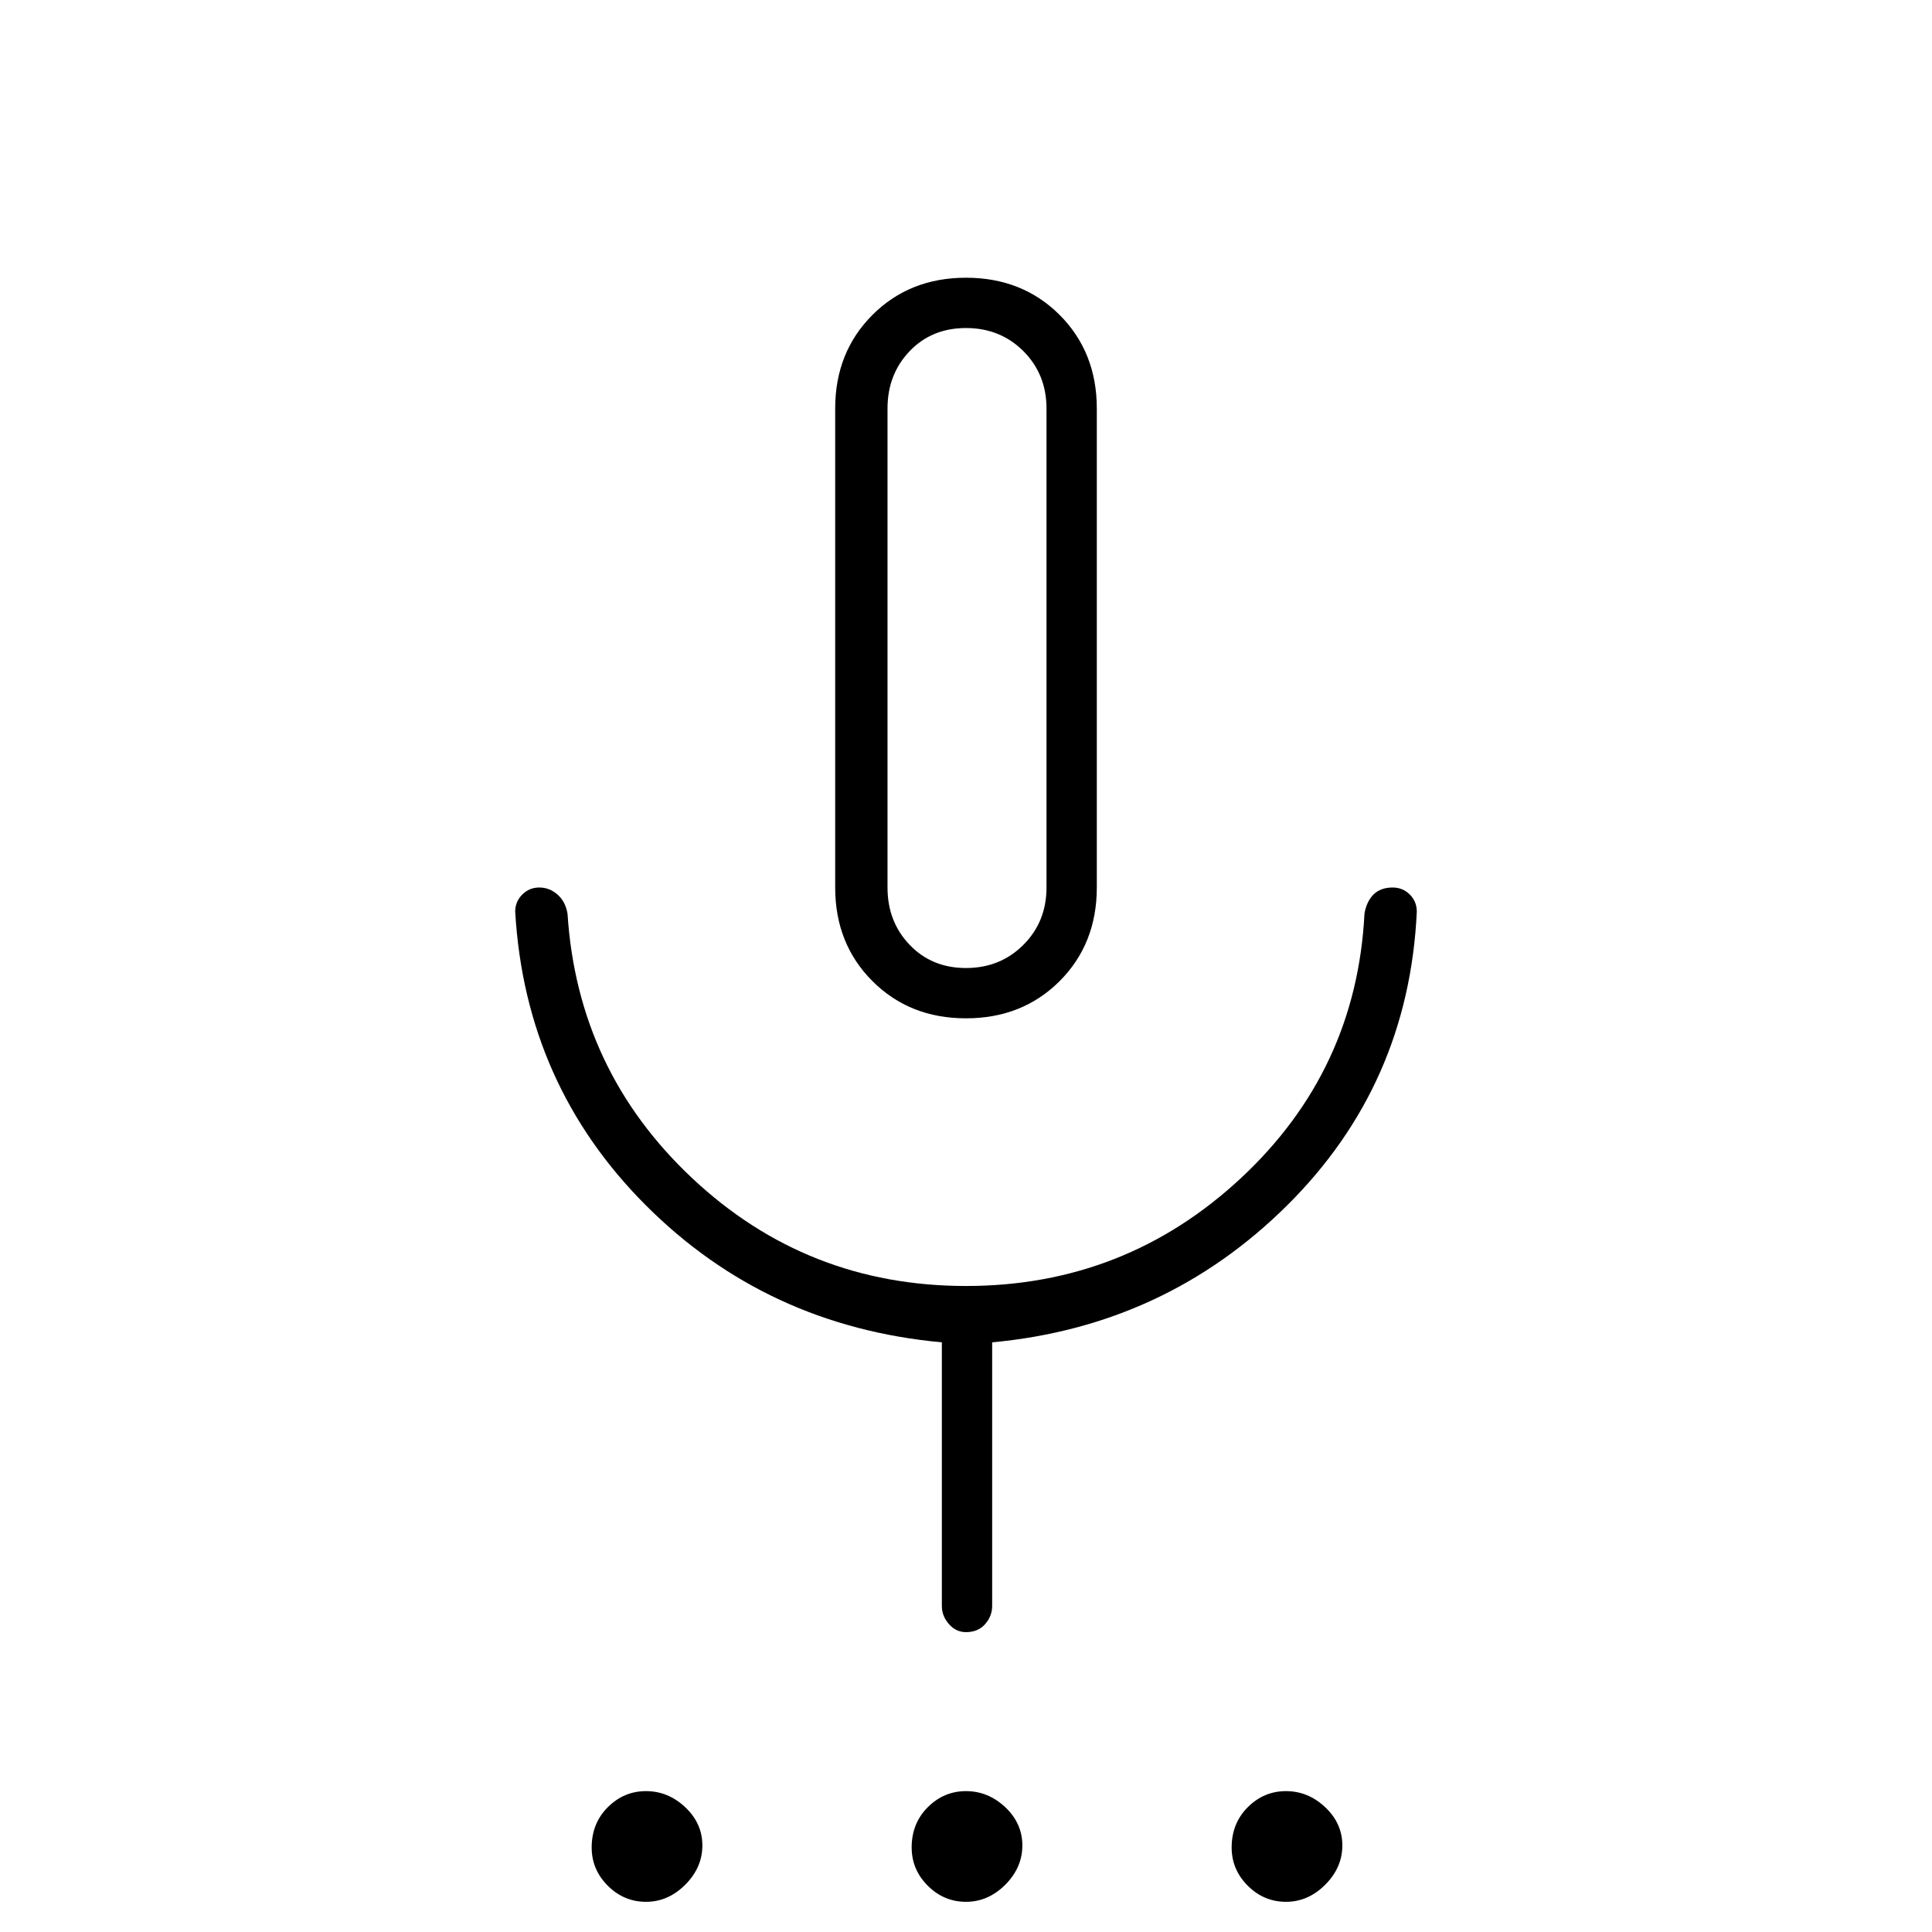 <svg xmlns="http://www.w3.org/2000/svg" height="24" width="24"><path d="M8.025 23.625q-.275 0-.475-.2-.2-.2-.2-.475 0-.3.2-.5t.475-.2q.275 0 .487.2.213.2.213.475 0 .275-.213.488-.212.212-.487.212Zm3.975 0q-.275 0-.475-.2-.2-.2-.2-.475 0-.3.2-.5t.475-.2q.275 0 .488.2.212.2.212.475 0 .275-.212.488-.213.212-.488.212Zm3.975 0q-.275 0-.475-.2-.2-.2-.2-.475 0-.3.2-.5t.475-.2q.275 0 .487.2.213.2.213.475 0 .275-.213.488-.212.212-.487.212ZM12 12.65q-.7 0-1.162-.462-.463-.463-.463-1.163v-5.95q0-.7.463-1.163Q11.3 3.45 12 3.45t1.163.462q.462.463.462 1.163v5.95q0 .7-.462 1.163-.463.462-1.163.462Zm0-4.6Zm0 12.225q-.125 0-.212-.1-.088-.1-.088-.225v-3.275q-2.175-.2-3.675-1.7T6.4 11.325q0-.125.088-.213.087-.087.212-.087t.225.087q.1.088.125.238.125 1.95 1.55 3.287 1.425 1.338 3.4 1.338 1.975 0 3.413-1.338Q16.85 13.3 16.95 11.35q.025-.15.112-.238.088-.087.238-.087.125 0 .213.087.087.088.087.213-.1 2.15-1.612 3.65-1.513 1.5-3.663 1.7v3.275q0 .125-.087.225-.088.1-.238.1Zm0-8.25q.425 0 .713-.288.287-.287.287-.712v-5.95q0-.425-.287-.713-.288-.287-.713-.287t-.7.287q-.275.288-.275.713v5.95q0 .425.275.712.275.288.7.288Z"/></svg>